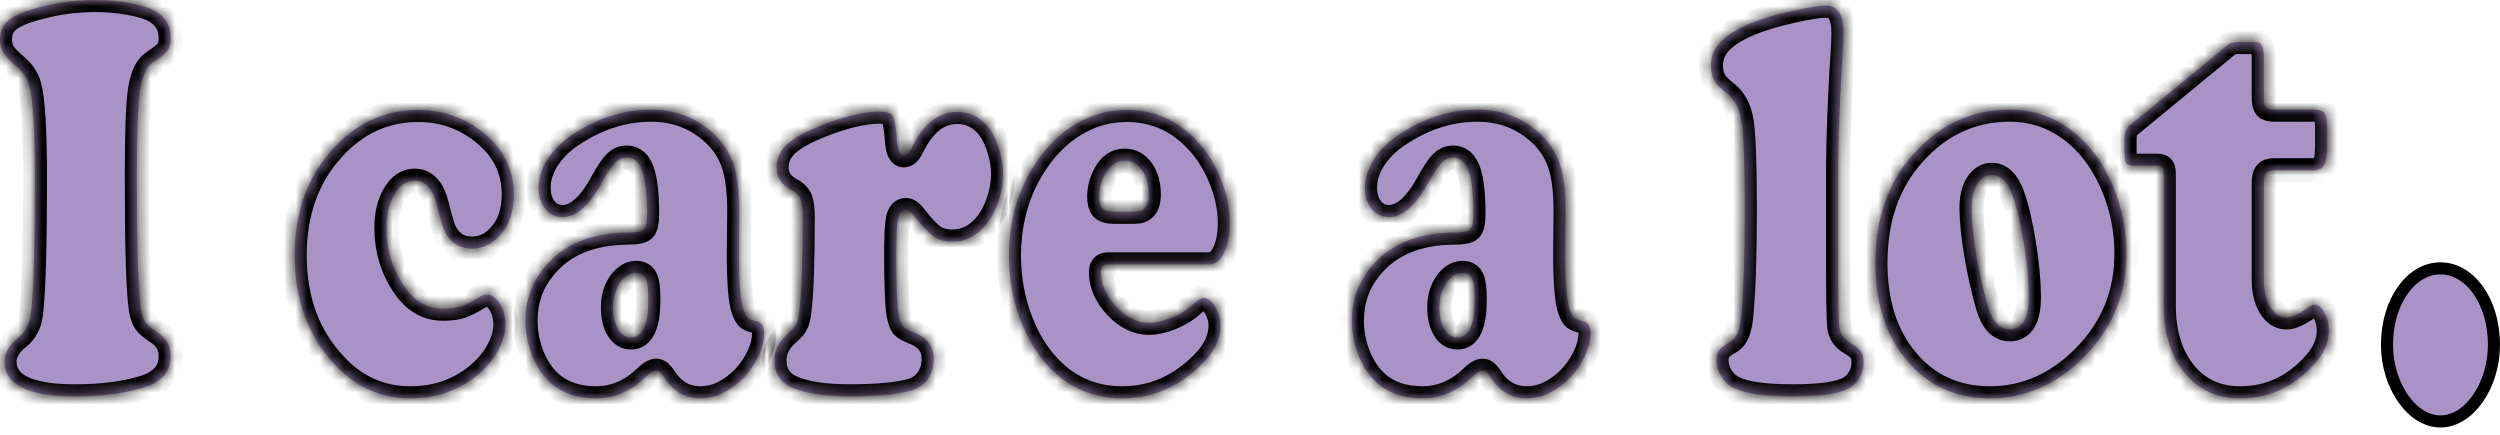<svg width="207" height="36" viewBox="0 0 207 36" fill="none" xmlns="http://www.w3.org/2000/svg">
<mask id="path-1-inside-1" fill="white">
<path d="M7.87 0C9.227 0 10.506 0.156 11.707 0.467C13.325 0.887 14.134 1.782 14.134 3.151C14.134 3.602 14.051 3.945 13.884 4.178C13.73 4.396 13.325 4.723 12.671 5.158C12.124 5.516 11.761 6.302 11.582 7.516C11.416 8.73 11.332 11.095 11.332 14.612C11.332 20.556 11.445 24.236 11.671 25.652C11.755 26.104 11.88 26.454 12.046 26.703C12.225 26.936 12.528 27.193 12.957 27.473C13.742 27.94 14.134 28.617 14.134 29.504C14.134 30.748 13.409 31.604 11.957 32.071C10.387 32.569 8.465 32.818 6.193 32.818C2.314 32.818 0.375 31.853 0.375 29.924C0.375 29.224 0.755 28.57 1.517 27.963C2.1 27.496 2.445 26.858 2.552 26.049C2.778 24.275 2.891 20.509 2.891 14.752C2.891 10.768 2.736 8.216 2.427 7.096C2.261 6.458 1.862 5.882 1.231 5.369C0.744 4.948 0.416 4.598 0.25 4.318C0.083 4.038 0 3.68 0 3.244C0 2.575 0.244 2.046 0.732 1.657C1.231 1.253 2.106 0.895 3.355 0.584C4.842 0.195 6.347 0 7.87 0Z"/>
<path d="M34.64 9.103C36.758 9.103 38.626 9.796 40.244 11.181C41.778 12.503 42.546 14.145 42.546 16.106C42.546 17.459 42.189 18.556 41.475 19.397C40.809 20.19 40.006 20.587 39.066 20.587C38.078 20.587 37.335 20.12 36.835 19.187C36.68 18.891 36.454 18.136 36.157 16.923C35.836 15.615 35.223 14.962 34.319 14.962C33.664 14.962 33.111 15.335 32.659 16.082C32.219 16.829 31.999 17.747 31.999 18.837C31.999 20.704 32.51 22.361 33.533 23.808C34.366 24.975 35.413 25.559 36.674 25.559C37.269 25.559 37.769 25.497 38.173 25.372C38.578 25.232 39.107 24.96 39.762 24.555C39.928 24.446 40.113 24.392 40.315 24.392C40.719 24.392 41.077 24.641 41.386 25.139C41.695 25.637 41.85 26.22 41.85 26.889C41.85 27.59 41.63 28.329 41.19 29.107C40.749 29.869 40.172 30.538 39.458 31.114C37.912 32.359 36.085 32.981 33.98 32.981C31.529 32.981 29.441 32.048 27.715 30.18C25.503 27.815 24.396 24.804 24.396 21.147C24.396 17.631 25.425 14.721 27.483 12.418C29.447 10.208 31.832 9.103 34.64 9.103Z"/>
<path d="M53.896 9.08C55.966 9.08 57.721 9.765 59.161 11.134C59.922 11.865 60.452 12.706 60.749 13.655C61.059 14.588 61.213 15.88 61.213 17.529L61.177 21.007C61.177 23.419 61.308 24.983 61.57 25.699C61.701 26.041 61.826 26.259 61.945 26.352C62.064 26.446 62.314 26.532 62.694 26.609C63.075 26.687 63.266 27.014 63.266 27.59C63.266 28.337 63.033 29.115 62.569 29.924C62.117 30.733 61.528 31.41 60.803 31.954C59.91 32.639 58.976 32.981 58.001 32.981C56.752 32.981 55.764 32.421 55.038 31.301C54.788 30.896 54.556 30.694 54.342 30.694C54.104 30.694 53.789 30.889 53.396 31.278C52.207 32.413 50.856 32.981 49.345 32.981C47.787 32.981 46.526 32.546 45.562 31.674C44.931 31.099 44.432 30.352 44.063 29.434C43.694 28.5 43.51 27.527 43.51 26.516C43.51 24.898 44.009 23.466 45.009 22.221C46.567 20.26 48.899 19.272 52.004 19.257C52.694 19.257 53.129 19.171 53.307 19C53.486 18.813 53.575 18.393 53.575 17.739C53.575 16.09 53.444 14.9 53.182 14.168C52.92 13.421 52.492 13.048 51.897 13.048C51.54 13.048 51.219 13.188 50.934 13.468C50.66 13.748 50.315 14.262 49.898 15.009C48.84 16.985 47.733 17.973 46.579 17.973C45.996 17.973 45.52 17.747 45.151 17.296C44.783 16.845 44.598 16.253 44.598 15.522C44.598 14.775 44.824 14.028 45.276 13.281C45.74 12.534 46.365 11.881 47.15 11.321C49.304 9.827 51.552 9.08 53.896 9.08ZM52.7 22.595C52.177 22.595 51.719 22.875 51.326 23.435C50.946 23.995 50.755 24.664 50.755 25.442C50.755 26.189 50.892 26.796 51.166 27.263C51.439 27.714 51.802 27.94 52.254 27.94C53.206 27.94 53.682 26.889 53.682 24.789C53.682 23.933 53.611 23.357 53.468 23.061C53.337 22.766 53.081 22.61 52.7 22.595Z"/>
<path d="M72.778 9.243C73.408 9.243 73.789 9.36 73.92 9.593C74.062 9.827 74.188 10.574 74.294 11.834C74.354 12.519 74.538 12.861 74.848 12.861C75.086 12.861 75.312 12.636 75.526 12.184C76.478 10.239 77.721 9.267 79.256 9.267C80.338 9.267 81.225 9.726 81.915 10.644C82.248 11.095 82.522 11.678 82.736 12.394C82.95 13.095 83.057 13.771 83.057 14.425C83.057 15.156 82.926 15.911 82.665 16.689C82.403 17.452 82.064 18.082 81.647 18.58C80.886 19.529 79.952 20.004 78.845 20.004C78.239 20.004 77.727 19.864 77.311 19.584C76.906 19.303 76.371 18.735 75.704 17.88C75.455 17.553 75.223 17.389 75.008 17.389C74.675 17.389 74.455 17.638 74.348 18.136C74.253 18.619 74.205 19.646 74.205 21.217C74.205 23.567 74.271 25.17 74.402 26.026C74.485 26.493 74.598 26.819 74.741 27.006C74.895 27.177 75.217 27.356 75.704 27.543C76.775 27.963 77.311 28.695 77.311 29.737C77.311 30.375 77.138 30.935 76.793 31.418C76.448 31.884 75.99 32.196 75.419 32.351C74.277 32.663 72.599 32.818 70.386 32.818C68.28 32.818 66.68 32.577 65.585 32.094C64.61 31.659 64.122 30.904 64.122 29.83C64.122 29.021 64.479 28.298 65.193 27.66C65.538 27.364 65.776 27.099 65.907 26.866C66.038 26.617 66.127 26.282 66.174 25.862C66.365 24.446 66.46 21.824 66.46 17.996C66.46 17.296 66.4 16.798 66.281 16.502C66.162 16.191 65.925 15.942 65.568 15.755C64.723 15.32 64.301 14.69 64.301 13.865C64.301 13.118 64.592 12.48 65.175 11.951C65.758 11.406 66.734 10.869 68.102 10.34C69.934 9.624 71.493 9.259 72.778 9.243Z"/>
<path d="M100.1 21.894H91.713C91.344 21.894 91.159 22.104 91.159 22.524C91.159 23.536 91.576 24.493 92.409 25.395C93.253 26.282 94.158 26.726 95.121 26.726C95.692 26.726 96.323 26.586 97.013 26.306C97.715 26.01 98.292 25.652 98.744 25.232C99.149 24.859 99.47 24.672 99.708 24.672C100.017 24.672 100.321 24.921 100.618 25.419C100.915 25.917 101.064 26.43 101.064 26.959C101.064 28.08 100.529 29.161 99.458 30.204C97.566 32.056 95.383 32.981 92.908 32.981C90.41 32.981 88.316 32.032 86.626 30.134C85.805 29.2 85.127 28.072 84.592 26.749C83.89 24.991 83.539 23.139 83.539 21.194C83.539 18.58 84.146 16.23 85.359 14.145C86.406 12.34 87.739 10.994 89.357 10.107C90.57 9.438 91.885 9.103 93.301 9.103C95.561 9.103 97.483 9.943 99.065 11.624C99.862 12.464 100.505 13.46 100.993 14.612C101.552 15.919 101.832 17.195 101.832 18.44C101.832 19.451 101.671 20.284 101.35 20.937C101.028 21.575 100.612 21.894 100.1 21.894ZM92.177 17.529H93.979C94.741 17.529 95.121 17.07 95.121 16.152C95.121 15.312 94.937 14.627 94.568 14.098C94.199 13.569 93.717 13.305 93.123 13.305C92.456 13.305 91.933 13.647 91.552 14.332C91.195 14.97 91.017 15.615 91.017 16.269C91.017 16.736 91.1 17.063 91.266 17.249C91.445 17.436 91.748 17.529 92.177 17.529Z"/>
<path d="M122.319 9.08C124.389 9.08 126.144 9.765 127.584 11.134C128.345 11.865 128.875 12.706 129.172 13.655C129.482 14.588 129.636 15.88 129.636 17.529L129.601 21.007C129.601 23.419 129.731 24.983 129.993 25.699C130.124 26.041 130.249 26.259 130.368 26.352C130.487 26.446 130.737 26.532 131.117 26.609C131.498 26.687 131.689 27.014 131.689 27.59C131.689 28.337 131.457 29.115 130.993 29.924C130.54 30.733 129.952 31.41 129.226 31.954C128.333 32.639 127.399 32.981 126.424 32.981C125.175 32.981 124.187 32.421 123.461 31.301C123.212 30.896 122.98 30.694 122.765 30.694C122.527 30.694 122.212 30.889 121.82 31.278C120.63 32.413 119.279 32.981 117.768 32.981C116.21 32.981 114.949 32.546 113.985 31.674C113.354 31.099 112.855 30.352 112.486 29.434C112.117 28.5 111.933 27.527 111.933 26.516C111.933 24.898 112.432 23.466 113.432 22.221C114.99 20.26 117.322 19.272 120.427 19.257C121.118 19.257 121.552 19.171 121.73 19C121.909 18.813 121.998 18.393 121.998 17.739C121.998 16.09 121.867 14.9 121.605 14.168C121.344 13.421 120.915 13.048 120.32 13.048C119.963 13.048 119.642 13.188 119.357 13.468C119.083 13.748 118.738 14.262 118.322 15.009C117.263 16.985 116.156 17.973 115.002 17.973C114.419 17.973 113.943 17.747 113.574 17.296C113.206 16.845 113.021 16.253 113.021 15.522C113.021 14.775 113.247 14.028 113.699 13.281C114.163 12.534 114.788 11.881 115.573 11.321C117.727 9.827 119.975 9.08 122.319 9.08ZM121.123 22.595C120.6 22.595 120.142 22.875 119.749 23.435C119.369 23.995 119.178 24.664 119.178 25.442C119.178 26.189 119.315 26.796 119.589 27.263C119.862 27.714 120.225 27.94 120.677 27.94C121.629 27.94 122.105 26.889 122.105 24.789C122.105 23.933 122.034 23.357 121.891 23.061C121.76 22.766 121.504 22.61 121.123 22.595Z"/>
<path d="M152.194 13.841V21.334C152.194 24.649 152.23 26.578 152.301 27.123C152.384 27.667 152.682 28.088 153.193 28.383C153.634 28.632 153.925 28.866 154.068 29.084C154.223 29.301 154.3 29.613 154.3 30.017C154.3 30.531 154.157 30.997 153.872 31.418C153.598 31.838 153.229 32.133 152.765 32.305C151.909 32.647 150.463 32.818 148.428 32.818C146.132 32.818 144.52 32.593 143.592 32.141C143.164 31.939 142.813 31.628 142.539 31.208C142.266 30.772 142.129 30.321 142.129 29.854C142.129 29.48 142.2 29.192 142.343 28.99C142.498 28.788 142.825 28.547 143.324 28.267C143.788 28.002 144.074 27.278 144.181 26.096C144.371 24.073 144.467 21.194 144.467 17.459C144.467 13.662 144.383 11.22 144.217 10.13C144.05 9.041 143.634 8.232 142.967 7.703C142.468 7.329 142.123 6.979 141.932 6.652C141.754 6.31 141.665 5.898 141.665 5.415C141.665 4.653 141.944 3.991 142.503 3.431C143.063 2.855 143.955 2.326 145.18 1.844C146.001 1.517 147.066 1.206 148.375 0.91C149.684 0.615 150.635 0.467 151.23 0.467C152.17 0.467 152.64 1.229 152.64 2.754C152.64 3.252 152.581 4.396 152.462 6.185C152.307 8.971 152.218 11.523 152.194 13.841Z"/>
<path d="M166.4 9.08C168.577 9.08 170.487 9.819 172.128 11.297C173.306 12.355 174.252 13.733 174.966 15.429C175.704 17.203 176.073 19.054 176.073 20.984C176.073 24.361 174.889 27.232 172.521 29.597C170.261 31.853 167.673 32.981 164.758 32.981C161.914 32.981 159.612 31.923 157.851 29.807C156.138 27.753 155.282 25.076 155.282 21.778C155.282 18.105 156.328 15.102 158.422 12.768C160.612 10.309 163.271 9.08 166.4 9.08ZM164.972 14.472C164.449 14.472 164.026 14.729 163.705 15.242C163.396 15.74 163.241 16.409 163.241 17.249C163.241 18.183 163.372 19.459 163.634 21.077C163.907 22.68 164.229 24.104 164.597 25.349C164.966 26.625 165.567 27.263 166.4 27.263C167.459 27.263 167.988 26.384 167.988 24.625C167.988 23.318 167.851 21.832 167.578 20.167C167.316 18.502 166.995 17.148 166.614 16.106C166.221 15.047 165.674 14.503 164.972 14.472Z"/>
<path d="M187.441 15.219V23.108C187.441 24.042 187.613 24.804 187.958 25.395C188.315 25.987 188.767 26.282 189.315 26.282C189.779 26.282 190.391 26.002 191.153 25.442C191.331 25.302 191.51 25.232 191.688 25.232C191.974 25.232 192.235 25.458 192.473 25.909C192.711 26.36 192.83 26.851 192.83 27.38C192.83 28.344 192.426 29.27 191.617 30.157C189.927 32.04 187.881 32.981 185.478 32.981C183.574 32.981 182.045 32.281 180.891 30.881C179.737 29.465 179.16 27.605 179.16 25.302V14.518C179.16 14.161 179.124 13.943 179.053 13.865C178.993 13.771 178.827 13.725 178.553 13.725H176.715C176.37 13.725 176.15 13.655 176.055 13.515C175.96 13.359 175.912 13.009 175.912 12.464V11.437C175.924 10.97 176.061 10.628 176.322 10.41L184.496 3.688C184.698 3.548 184.948 3.478 185.246 3.478H186.691C186.989 3.478 187.185 3.571 187.28 3.758C187.387 3.929 187.441 4.279 187.441 4.808V7.959C187.441 8.426 187.494 8.73 187.601 8.87C187.72 9.01 187.964 9.08 188.333 9.08H191.635C192.075 9.08 192.36 9.189 192.491 9.407C192.622 9.609 192.688 10.052 192.688 10.737V12.114C192.688 12.861 192.604 13.382 192.438 13.678C192.271 13.958 191.968 14.098 191.528 14.098H188.297C187.964 14.098 187.738 14.176 187.619 14.332C187.5 14.487 187.441 14.783 187.441 15.219Z"/>
</mask>
<path d="M7.87 0C9.227 0 10.506 0.156 11.707 0.467C13.325 0.887 14.134 1.782 14.134 3.151C14.134 3.602 14.051 3.945 13.884 4.178C13.73 4.396 13.325 4.723 12.671 5.158C12.124 5.516 11.761 6.302 11.582 7.516C11.416 8.73 11.332 11.095 11.332 14.612C11.332 20.556 11.445 24.236 11.671 25.652C11.755 26.104 11.88 26.454 12.046 26.703C12.225 26.936 12.528 27.193 12.957 27.473C13.742 27.94 14.134 28.617 14.134 29.504C14.134 30.748 13.409 31.604 11.957 32.071C10.387 32.569 8.465 32.818 6.193 32.818C2.314 32.818 0.375 31.853 0.375 29.924C0.375 29.224 0.755 28.57 1.517 27.963C2.1 27.496 2.445 26.858 2.552 26.049C2.778 24.275 2.891 20.509 2.891 14.752C2.891 10.768 2.736 8.216 2.427 7.096C2.261 6.458 1.862 5.882 1.231 5.369C0.744 4.948 0.416 4.598 0.25 4.318C0.083 4.038 0 3.68 0 3.244C0 2.575 0.244 2.046 0.732 1.657C1.231 1.253 2.106 0.895 3.355 0.584C4.842 0.195 6.347 0 7.87 0Z" fill="#A992C5"/>
<path d="M34.64 9.103C36.758 9.103 38.626 9.796 40.244 11.181C41.778 12.503 42.546 14.145 42.546 16.106C42.546 17.459 42.189 18.556 41.475 19.397C40.809 20.19 40.006 20.587 39.066 20.587C38.078 20.587 37.335 20.12 36.835 19.187C36.68 18.891 36.454 18.136 36.157 16.923C35.836 15.615 35.223 14.962 34.319 14.962C33.664 14.962 33.111 15.335 32.659 16.082C32.219 16.829 31.999 17.747 31.999 18.837C31.999 20.704 32.51 22.361 33.533 23.808C34.366 24.975 35.413 25.559 36.674 25.559C37.269 25.559 37.769 25.497 38.173 25.372C38.578 25.232 39.107 24.96 39.762 24.555C39.928 24.446 40.113 24.392 40.315 24.392C40.719 24.392 41.077 24.641 41.386 25.139C41.695 25.637 41.85 26.22 41.85 26.889C41.85 27.59 41.63 28.329 41.19 29.107C40.749 29.869 40.172 30.538 39.458 31.114C37.912 32.359 36.085 32.981 33.98 32.981C31.529 32.981 29.441 32.048 27.715 30.18C25.503 27.815 24.396 24.804 24.396 21.147C24.396 17.631 25.425 14.721 27.483 12.418C29.447 10.208 31.832 9.103 34.64 9.103Z" fill="#A992C5"/>
<path d="M53.896 9.08C55.966 9.08 57.721 9.765 59.161 11.134C59.922 11.865 60.452 12.706 60.749 13.655C61.059 14.588 61.213 15.88 61.213 17.529L61.177 21.007C61.177 23.419 61.308 24.983 61.57 25.699C61.701 26.041 61.826 26.259 61.945 26.352C62.064 26.446 62.314 26.532 62.694 26.609C63.075 26.687 63.266 27.014 63.266 27.59C63.266 28.337 63.033 29.115 62.569 29.924C62.117 30.733 61.528 31.41 60.803 31.954C59.91 32.639 58.976 32.981 58.001 32.981C56.752 32.981 55.764 32.421 55.038 31.301C54.788 30.896 54.556 30.694 54.342 30.694C54.104 30.694 53.789 30.889 53.396 31.278C52.207 32.413 50.856 32.981 49.345 32.981C47.787 32.981 46.526 32.546 45.562 31.674C44.931 31.099 44.432 30.352 44.063 29.434C43.694 28.5 43.51 27.527 43.51 26.516C43.51 24.898 44.009 23.466 45.009 22.221C46.567 20.26 48.899 19.272 52.004 19.257C52.694 19.257 53.129 19.171 53.307 19C53.486 18.813 53.575 18.393 53.575 17.739C53.575 16.09 53.444 14.9 53.182 14.168C52.92 13.421 52.492 13.048 51.897 13.048C51.54 13.048 51.219 13.188 50.934 13.468C50.66 13.748 50.315 14.262 49.898 15.009C48.84 16.985 47.733 17.973 46.579 17.973C45.996 17.973 45.52 17.747 45.151 17.296C44.783 16.845 44.598 16.253 44.598 15.522C44.598 14.775 44.824 14.028 45.276 13.281C45.74 12.534 46.365 11.881 47.15 11.321C49.304 9.827 51.552 9.08 53.896 9.08ZM52.7 22.595C52.177 22.595 51.719 22.875 51.326 23.435C50.946 23.995 50.755 24.664 50.755 25.442C50.755 26.189 50.892 26.796 51.166 27.263C51.439 27.714 51.802 27.94 52.254 27.94C53.206 27.94 53.682 26.889 53.682 24.789C53.682 23.933 53.611 23.357 53.468 23.061C53.337 22.766 53.081 22.61 52.7 22.595Z" fill="#A992C5"/>
<path d="M72.778 9.243C73.408 9.243 73.789 9.36 73.92 9.593C74.062 9.827 74.188 10.574 74.294 11.834C74.354 12.519 74.538 12.861 74.848 12.861C75.086 12.861 75.312 12.636 75.526 12.184C76.478 10.239 77.721 9.267 79.256 9.267C80.338 9.267 81.225 9.726 81.915 10.644C82.248 11.095 82.522 11.678 82.736 12.394C82.95 13.095 83.057 13.771 83.057 14.425C83.057 15.156 82.926 15.911 82.665 16.689C82.403 17.452 82.064 18.082 81.647 18.58C80.886 19.529 79.952 20.004 78.845 20.004C78.239 20.004 77.727 19.864 77.311 19.584C76.906 19.303 76.371 18.735 75.704 17.88C75.455 17.553 75.223 17.389 75.008 17.389C74.675 17.389 74.455 17.638 74.348 18.136C74.253 18.619 74.205 19.646 74.205 21.217C74.205 23.567 74.271 25.17 74.402 26.026C74.485 26.493 74.598 26.819 74.741 27.006C74.895 27.177 75.217 27.356 75.704 27.543C76.775 27.963 77.311 28.695 77.311 29.737C77.311 30.375 77.138 30.935 76.793 31.418C76.448 31.884 75.99 32.196 75.419 32.351C74.277 32.663 72.599 32.818 70.386 32.818C68.28 32.818 66.68 32.577 65.585 32.094C64.61 31.659 64.122 30.904 64.122 29.83C64.122 29.021 64.479 28.298 65.193 27.66C65.538 27.364 65.776 27.099 65.907 26.866C66.038 26.617 66.127 26.282 66.174 25.862C66.365 24.446 66.46 21.824 66.46 17.996C66.46 17.296 66.4 16.798 66.281 16.502C66.162 16.191 65.925 15.942 65.568 15.755C64.723 15.32 64.301 14.69 64.301 13.865C64.301 13.118 64.592 12.48 65.175 11.951C65.758 11.406 66.734 10.869 68.102 10.34C69.934 9.624 71.493 9.259 72.778 9.243Z" fill="#A992C5"/>
<path d="M100.1 21.894H91.713C91.344 21.894 91.159 22.104 91.159 22.524C91.159 23.536 91.576 24.493 92.409 25.395C93.253 26.282 94.158 26.726 95.121 26.726C95.692 26.726 96.323 26.586 97.013 26.306C97.715 26.01 98.292 25.652 98.744 25.232C99.149 24.859 99.47 24.672 99.708 24.672C100.017 24.672 100.321 24.921 100.618 25.419C100.915 25.917 101.064 26.43 101.064 26.959C101.064 28.08 100.529 29.161 99.458 30.204C97.566 32.056 95.383 32.981 92.908 32.981C90.41 32.981 88.316 32.032 86.626 30.134C85.805 29.2 85.127 28.072 84.592 26.749C83.89 24.991 83.539 23.139 83.539 21.194C83.539 18.58 84.146 16.23 85.359 14.145C86.406 12.34 87.739 10.994 89.357 10.107C90.57 9.438 91.885 9.103 93.301 9.103C95.561 9.103 97.483 9.943 99.065 11.624C99.862 12.464 100.505 13.46 100.993 14.612C101.552 15.919 101.832 17.195 101.832 18.44C101.832 19.451 101.671 20.284 101.35 20.937C101.028 21.575 100.612 21.894 100.1 21.894ZM92.177 17.529H93.979C94.741 17.529 95.121 17.07 95.121 16.152C95.121 15.312 94.937 14.627 94.568 14.098C94.199 13.569 93.717 13.305 93.123 13.305C92.456 13.305 91.933 13.647 91.552 14.332C91.195 14.97 91.017 15.615 91.017 16.269C91.017 16.736 91.1 17.063 91.266 17.249C91.445 17.436 91.748 17.529 92.177 17.529Z" fill="#A992C5"/>
<path d="M122.319 9.08C124.389 9.08 126.144 9.765 127.584 11.134C128.345 11.865 128.875 12.706 129.172 13.655C129.482 14.588 129.636 15.88 129.636 17.529L129.601 21.007C129.601 23.419 129.731 24.983 129.993 25.699C130.124 26.041 130.249 26.259 130.368 26.352C130.487 26.446 130.737 26.532 131.117 26.609C131.498 26.687 131.689 27.014 131.689 27.59C131.689 28.337 131.457 29.115 130.993 29.924C130.54 30.733 129.952 31.41 129.226 31.954C128.333 32.639 127.399 32.981 126.424 32.981C125.175 32.981 124.187 32.421 123.461 31.301C123.212 30.896 122.98 30.694 122.765 30.694C122.527 30.694 122.212 30.889 121.82 31.278C120.63 32.413 119.279 32.981 117.768 32.981C116.21 32.981 114.949 32.546 113.985 31.674C113.354 31.099 112.855 30.352 112.486 29.434C112.117 28.5 111.933 27.527 111.933 26.516C111.933 24.898 112.432 23.466 113.432 22.221C114.99 20.26 117.322 19.272 120.427 19.257C121.118 19.257 121.552 19.171 121.73 19C121.909 18.813 121.998 18.393 121.998 17.739C121.998 16.09 121.867 14.9 121.605 14.168C121.344 13.421 120.915 13.048 120.32 13.048C119.963 13.048 119.642 13.188 119.357 13.468C119.083 13.748 118.738 14.262 118.322 15.009C117.263 16.985 116.156 17.973 115.002 17.973C114.419 17.973 113.943 17.747 113.574 17.296C113.206 16.845 113.021 16.253 113.021 15.522C113.021 14.775 113.247 14.028 113.699 13.281C114.163 12.534 114.788 11.881 115.573 11.321C117.727 9.827 119.975 9.08 122.319 9.08ZM121.123 22.595C120.6 22.595 120.142 22.875 119.749 23.435C119.369 23.995 119.178 24.664 119.178 25.442C119.178 26.189 119.315 26.796 119.589 27.263C119.862 27.714 120.225 27.94 120.677 27.94C121.629 27.94 122.105 26.889 122.105 24.789C122.105 23.933 122.034 23.357 121.891 23.061C121.76 22.766 121.504 22.61 121.123 22.595Z" fill="#A992C5"/>
<path d="M152.194 13.841V21.334C152.194 24.649 152.23 26.578 152.301 27.123C152.384 27.667 152.682 28.088 153.193 28.383C153.634 28.632 153.925 28.866 154.068 29.084C154.223 29.301 154.3 29.613 154.3 30.017C154.3 30.531 154.157 30.997 153.872 31.418C153.598 31.838 153.229 32.133 152.765 32.305C151.909 32.647 150.463 32.818 148.428 32.818C146.132 32.818 144.52 32.593 143.592 32.141C143.164 31.939 142.813 31.628 142.539 31.208C142.266 30.772 142.129 30.321 142.129 29.854C142.129 29.48 142.2 29.192 142.343 28.99C142.498 28.788 142.825 28.547 143.324 28.267C143.788 28.002 144.074 27.278 144.181 26.096C144.371 24.073 144.467 21.194 144.467 17.459C144.467 13.662 144.383 11.22 144.217 10.13C144.05 9.041 143.634 8.232 142.967 7.703C142.468 7.329 142.123 6.979 141.932 6.652C141.754 6.31 141.665 5.898 141.665 5.415C141.665 4.653 141.944 3.991 142.503 3.431C143.063 2.855 143.955 2.326 145.18 1.844C146.001 1.517 147.066 1.206 148.375 0.91C149.684 0.615 150.635 0.467 151.23 0.467C152.17 0.467 152.64 1.229 152.64 2.754C152.64 3.252 152.581 4.396 152.462 6.185C152.307 8.971 152.218 11.523 152.194 13.841Z" fill="#A992C5"/>
<path d="M166.4 9.08C168.577 9.08 170.487 9.819 172.128 11.297C173.306 12.355 174.252 13.733 174.966 15.429C175.704 17.203 176.073 19.054 176.073 20.984C176.073 24.361 174.889 27.232 172.521 29.597C170.261 31.853 167.673 32.981 164.758 32.981C161.914 32.981 159.612 31.923 157.851 29.807C156.138 27.753 155.282 25.076 155.282 21.778C155.282 18.105 156.328 15.102 158.422 12.768C160.612 10.309 163.271 9.08 166.4 9.08ZM164.972 14.472C164.449 14.472 164.026 14.729 163.705 15.242C163.396 15.74 163.241 16.409 163.241 17.249C163.241 18.183 163.372 19.459 163.634 21.077C163.907 22.68 164.229 24.104 164.597 25.349C164.966 26.625 165.567 27.263 166.4 27.263C167.459 27.263 167.988 26.384 167.988 24.625C167.988 23.318 167.851 21.832 167.578 20.167C167.316 18.502 166.995 17.148 166.614 16.106C166.221 15.047 165.674 14.503 164.972 14.472Z" fill="#A992C5"/>
<path d="M187.441 15.219V23.108C187.441 24.042 187.613 24.804 187.958 25.395C188.315 25.987 188.767 26.282 189.315 26.282C189.779 26.282 190.391 26.002 191.153 25.442C191.331 25.302 191.51 25.232 191.688 25.232C191.974 25.232 192.235 25.458 192.473 25.909C192.711 26.36 192.83 26.851 192.83 27.38C192.83 28.344 192.426 29.27 191.617 30.157C189.927 32.04 187.881 32.981 185.478 32.981C183.574 32.981 182.045 32.281 180.891 30.881C179.737 29.465 179.16 27.605 179.16 25.302V14.518C179.16 14.161 179.124 13.943 179.053 13.865C178.993 13.771 178.827 13.725 178.553 13.725H176.715C176.37 13.725 176.15 13.655 176.055 13.515C175.96 13.359 175.912 13.009 175.912 12.464V11.437C175.924 10.97 176.061 10.628 176.322 10.41L184.496 3.688C184.698 3.548 184.948 3.478 185.246 3.478H186.691C186.989 3.478 187.185 3.571 187.28 3.758C187.387 3.929 187.441 4.279 187.441 4.808V7.959C187.441 8.426 187.494 8.73 187.601 8.87C187.72 9.01 187.964 9.08 188.333 9.08H191.635C192.075 9.08 192.36 9.189 192.491 9.407C192.622 9.609 192.688 10.052 192.688 10.737V12.114C192.688 12.861 192.604 13.382 192.438 13.678C192.271 13.958 191.968 14.098 191.528 14.098H188.297C187.964 14.098 187.738 14.176 187.619 14.332C187.5 14.487 187.441 14.783 187.441 15.219Z" fill="#A992C5"/>
<path d="M7.87 0C9.227 0 10.506 0.156 11.707 0.467C13.325 0.887 14.134 1.782 14.134 3.151C14.134 3.602 14.051 3.945 13.884 4.178C13.73 4.396 13.325 4.723 12.671 5.158C12.124 5.516 11.761 6.302 11.582 7.516C11.416 8.73 11.332 11.095 11.332 14.612C11.332 20.556 11.445 24.236 11.671 25.652C11.755 26.104 11.88 26.454 12.046 26.703C12.225 26.936 12.528 27.193 12.957 27.473C13.742 27.94 14.134 28.617 14.134 29.504C14.134 30.748 13.409 31.604 11.957 32.071C10.387 32.569 8.465 32.818 6.193 32.818C2.314 32.818 0.375 31.853 0.375 29.924C0.375 29.224 0.755 28.57 1.517 27.963C2.1 27.496 2.445 26.858 2.552 26.049C2.778 24.275 2.891 20.509 2.891 14.752C2.891 10.768 2.736 8.216 2.427 7.096C2.261 6.458 1.862 5.882 1.231 5.369C0.744 4.948 0.416 4.598 0.25 4.318C0.083 4.038 0 3.68 0 3.244C0 2.575 0.244 2.046 0.732 1.657C1.231 1.253 2.106 0.895 3.355 0.584C4.842 0.195 6.347 0 7.87 0Z" stroke="black" stroke-width="2" mask="url(#path-1-inside-1)"/>
<path d="M34.64 9.103C36.758 9.103 38.626 9.796 40.244 11.181C41.778 12.503 42.546 14.145 42.546 16.106C42.546 17.459 42.189 18.556 41.475 19.397C40.809 20.19 40.006 20.587 39.066 20.587C38.078 20.587 37.335 20.12 36.835 19.187C36.68 18.891 36.454 18.136 36.157 16.923C35.836 15.615 35.223 14.962 34.319 14.962C33.664 14.962 33.111 15.335 32.659 16.082C32.219 16.829 31.999 17.747 31.999 18.837C31.999 20.704 32.51 22.361 33.533 23.808C34.366 24.975 35.413 25.559 36.674 25.559C37.269 25.559 37.769 25.497 38.173 25.372C38.578 25.232 39.107 24.96 39.762 24.555C39.928 24.446 40.113 24.392 40.315 24.392C40.719 24.392 41.077 24.641 41.386 25.139C41.695 25.637 41.85 26.22 41.85 26.889C41.85 27.59 41.63 28.329 41.19 29.107C40.749 29.869 40.172 30.538 39.458 31.114C37.912 32.359 36.085 32.981 33.98 32.981C31.529 32.981 29.441 32.048 27.715 30.18C25.503 27.815 24.396 24.804 24.396 21.147C24.396 17.631 25.425 14.721 27.483 12.418C29.447 10.208 31.832 9.103 34.64 9.103Z" stroke="black" stroke-width="2" mask="url(#path-1-inside-1)"/>
<path d="M53.896 9.08C55.966 9.08 57.721 9.765 59.161 11.134C59.922 11.865 60.452 12.706 60.749 13.655C61.059 14.588 61.213 15.88 61.213 17.529L61.177 21.007C61.177 23.419 61.308 24.983 61.57 25.699C61.701 26.041 61.826 26.259 61.945 26.352C62.064 26.446 62.314 26.532 62.694 26.609C63.075 26.687 63.266 27.014 63.266 27.59C63.266 28.337 63.033 29.115 62.569 29.924C62.117 30.733 61.528 31.41 60.803 31.954C59.91 32.639 58.976 32.981 58.001 32.981C56.752 32.981 55.764 32.421 55.038 31.301C54.788 30.896 54.556 30.694 54.342 30.694C54.104 30.694 53.789 30.889 53.396 31.278C52.207 32.413 50.856 32.981 49.345 32.981C47.787 32.981 46.526 32.546 45.562 31.674C44.931 31.099 44.432 30.352 44.063 29.434C43.694 28.5 43.51 27.527 43.51 26.516C43.51 24.898 44.009 23.466 45.009 22.221C46.567 20.26 48.899 19.272 52.004 19.257C52.694 19.257 53.129 19.171 53.307 19C53.486 18.813 53.575 18.393 53.575 17.739C53.575 16.09 53.444 14.9 53.182 14.168C52.92 13.421 52.492 13.048 51.897 13.048C51.54 13.048 51.219 13.188 50.934 13.468C50.66 13.748 50.315 14.262 49.898 15.009C48.84 16.985 47.733 17.973 46.579 17.973C45.996 17.973 45.52 17.747 45.151 17.296C44.783 16.845 44.598 16.253 44.598 15.522C44.598 14.775 44.824 14.028 45.276 13.281C45.74 12.534 46.365 11.881 47.15 11.321C49.304 9.827 51.552 9.08 53.896 9.08ZM52.7 22.595C52.177 22.595 51.719 22.875 51.326 23.435C50.946 23.995 50.755 24.664 50.755 25.442C50.755 26.189 50.892 26.796 51.166 27.263C51.439 27.714 51.802 27.94 52.254 27.94C53.206 27.94 53.682 26.889 53.682 24.789C53.682 23.933 53.611 23.357 53.468 23.061C53.337 22.766 53.081 22.61 52.7 22.595Z" stroke="black" stroke-width="2" mask="url(#path-1-inside-1)"/>
<path d="M72.778 9.243C73.408 9.243 73.789 9.36 73.92 9.593C74.062 9.827 74.188 10.574 74.294 11.834C74.354 12.519 74.538 12.861 74.848 12.861C75.086 12.861 75.312 12.636 75.526 12.184C76.478 10.239 77.721 9.267 79.256 9.267C80.338 9.267 81.225 9.726 81.915 10.644C82.248 11.095 82.522 11.678 82.736 12.394C82.95 13.095 83.057 13.771 83.057 14.425C83.057 15.156 82.926 15.911 82.665 16.689C82.403 17.452 82.064 18.082 81.647 18.58C80.886 19.529 79.952 20.004 78.845 20.004C78.239 20.004 77.727 19.864 77.311 19.584C76.906 19.303 76.371 18.735 75.704 17.88C75.455 17.553 75.223 17.389 75.008 17.389C74.675 17.389 74.455 17.638 74.348 18.136C74.253 18.619 74.205 19.646 74.205 21.217C74.205 23.567 74.271 25.17 74.402 26.026C74.485 26.493 74.598 26.819 74.741 27.006C74.895 27.177 75.217 27.356 75.704 27.543C76.775 27.963 77.311 28.695 77.311 29.737C77.311 30.375 77.138 30.935 76.793 31.418C76.448 31.884 75.99 32.196 75.419 32.351C74.277 32.663 72.599 32.818 70.386 32.818C68.28 32.818 66.68 32.577 65.585 32.094C64.61 31.659 64.122 30.904 64.122 29.83C64.122 29.021 64.479 28.298 65.193 27.66C65.538 27.364 65.776 27.099 65.907 26.866C66.038 26.617 66.127 26.282 66.174 25.862C66.365 24.446 66.46 21.824 66.46 17.996C66.46 17.296 66.4 16.798 66.281 16.502C66.162 16.191 65.925 15.942 65.568 15.755C64.723 15.32 64.301 14.69 64.301 13.865C64.301 13.118 64.592 12.48 65.175 11.951C65.758 11.406 66.734 10.869 68.102 10.34C69.934 9.624 71.493 9.259 72.778 9.243Z" stroke="black" stroke-width="2" mask="url(#path-1-inside-1)"/>
<path d="M100.1 21.894H91.713C91.344 21.894 91.159 22.104 91.159 22.524C91.159 23.536 91.576 24.493 92.409 25.395C93.253 26.282 94.158 26.726 95.121 26.726C95.692 26.726 96.323 26.586 97.013 26.306C97.715 26.01 98.292 25.652 98.744 25.232C99.149 24.859 99.47 24.672 99.708 24.672C100.017 24.672 100.321 24.921 100.618 25.419C100.915 25.917 101.064 26.43 101.064 26.959C101.064 28.08 100.529 29.161 99.458 30.204C97.566 32.056 95.383 32.981 92.908 32.981C90.41 32.981 88.316 32.032 86.626 30.134C85.805 29.2 85.127 28.072 84.592 26.749C83.89 24.991 83.539 23.139 83.539 21.194C83.539 18.58 84.146 16.23 85.359 14.145C86.406 12.34 87.739 10.994 89.357 10.107C90.57 9.438 91.885 9.103 93.301 9.103C95.561 9.103 97.483 9.943 99.065 11.624C99.862 12.464 100.505 13.46 100.993 14.612C101.552 15.919 101.832 17.195 101.832 18.44C101.832 19.451 101.671 20.284 101.35 20.937C101.028 21.575 100.612 21.894 100.1 21.894ZM92.177 17.529H93.979C94.741 17.529 95.121 17.07 95.121 16.152C95.121 15.312 94.937 14.627 94.568 14.098C94.199 13.569 93.717 13.305 93.123 13.305C92.456 13.305 91.933 13.647 91.552 14.332C91.195 14.97 91.017 15.615 91.017 16.269C91.017 16.736 91.1 17.063 91.266 17.249C91.445 17.436 91.748 17.529 92.177 17.529Z" stroke="black" stroke-width="2" mask="url(#path-1-inside-1)"/>
<path d="M122.319 9.08C124.389 9.08 126.144 9.765 127.584 11.134C128.345 11.865 128.875 12.706 129.172 13.655C129.482 14.588 129.636 15.88 129.636 17.529L129.601 21.007C129.601 23.419 129.731 24.983 129.993 25.699C130.124 26.041 130.249 26.259 130.368 26.352C130.487 26.446 130.737 26.532 131.117 26.609C131.498 26.687 131.689 27.014 131.689 27.59C131.689 28.337 131.457 29.115 130.993 29.924C130.54 30.733 129.952 31.41 129.226 31.954C128.333 32.639 127.399 32.981 126.424 32.981C125.175 32.981 124.187 32.421 123.461 31.301C123.212 30.896 122.98 30.694 122.765 30.694C122.527 30.694 122.212 30.889 121.82 31.278C120.63 32.413 119.279 32.981 117.768 32.981C116.21 32.981 114.949 32.546 113.985 31.674C113.354 31.099 112.855 30.352 112.486 29.434C112.117 28.5 111.933 27.527 111.933 26.516C111.933 24.898 112.432 23.466 113.432 22.221C114.99 20.26 117.322 19.272 120.427 19.257C121.118 19.257 121.552 19.171 121.73 19C121.909 18.813 121.998 18.393 121.998 17.739C121.998 16.09 121.867 14.9 121.605 14.168C121.344 13.421 120.915 13.048 120.32 13.048C119.963 13.048 119.642 13.188 119.357 13.468C119.083 13.748 118.738 14.262 118.322 15.009C117.263 16.985 116.156 17.973 115.002 17.973C114.419 17.973 113.943 17.747 113.574 17.296C113.206 16.845 113.021 16.253 113.021 15.522C113.021 14.775 113.247 14.028 113.699 13.281C114.163 12.534 114.788 11.881 115.573 11.321C117.727 9.827 119.975 9.08 122.319 9.08ZM121.123 22.595C120.6 22.595 120.142 22.875 119.749 23.435C119.369 23.995 119.178 24.664 119.178 25.442C119.178 26.189 119.315 26.796 119.589 27.263C119.862 27.714 120.225 27.94 120.677 27.94C121.629 27.94 122.105 26.889 122.105 24.789C122.105 23.933 122.034 23.357 121.891 23.061C121.76 22.766 121.504 22.61 121.123 22.595Z" stroke="black" stroke-width="2" mask="url(#path-1-inside-1)"/>
<path d="M152.194 13.841V21.334C152.194 24.649 152.23 26.578 152.301 27.123C152.384 27.667 152.682 28.088 153.193 28.383C153.634 28.632 153.925 28.866 154.068 29.084C154.223 29.301 154.3 29.613 154.3 30.017C154.3 30.531 154.157 30.997 153.872 31.418C153.598 31.838 153.229 32.133 152.765 32.305C151.909 32.647 150.463 32.818 148.428 32.818C146.132 32.818 144.52 32.593 143.592 32.141C143.164 31.939 142.813 31.628 142.539 31.208C142.266 30.772 142.129 30.321 142.129 29.854C142.129 29.48 142.2 29.192 142.343 28.99C142.498 28.788 142.825 28.547 143.324 28.267C143.788 28.002 144.074 27.278 144.181 26.096C144.371 24.073 144.467 21.194 144.467 17.459C144.467 13.662 144.383 11.22 144.217 10.13C144.05 9.041 143.634 8.232 142.967 7.703C142.468 7.329 142.123 6.979 141.932 6.652C141.754 6.31 141.665 5.898 141.665 5.415C141.665 4.653 141.944 3.991 142.503 3.431C143.063 2.855 143.955 2.326 145.18 1.844C146.001 1.517 147.066 1.206 148.375 0.91C149.684 0.615 150.635 0.467 151.23 0.467C152.17 0.467 152.64 1.229 152.64 2.754C152.64 3.252 152.581 4.396 152.462 6.185C152.307 8.971 152.218 11.523 152.194 13.841Z" stroke="black" stroke-width="2" mask="url(#path-1-inside-1)"/>
<path d="M166.4 9.08C168.577 9.08 170.487 9.819 172.128 11.297C173.306 12.355 174.252 13.733 174.966 15.429C175.704 17.203 176.073 19.054 176.073 20.984C176.073 24.361 174.889 27.232 172.521 29.597C170.261 31.853 167.673 32.981 164.758 32.981C161.914 32.981 159.612 31.923 157.851 29.807C156.138 27.753 155.282 25.076 155.282 21.778C155.282 18.105 156.328 15.102 158.422 12.768C160.612 10.309 163.271 9.08 166.4 9.08ZM164.972 14.472C164.449 14.472 164.026 14.729 163.705 15.242C163.396 15.74 163.241 16.409 163.241 17.249C163.241 18.183 163.372 19.459 163.634 21.077C163.907 22.68 164.229 24.104 164.597 25.349C164.966 26.625 165.567 27.263 166.4 27.263C167.459 27.263 167.988 26.384 167.988 24.625C167.988 23.318 167.851 21.832 167.578 20.167C167.316 18.502 166.995 17.148 166.614 16.106C166.221 15.047 165.674 14.503 164.972 14.472Z" stroke="black" stroke-width="2" mask="url(#path-1-inside-1)"/>
<path d="M187.441 15.219V23.108C187.441 24.042 187.613 24.804 187.958 25.395C188.315 25.987 188.767 26.282 189.315 26.282C189.779 26.282 190.391 26.002 191.153 25.442C191.331 25.302 191.51 25.232 191.688 25.232C191.974 25.232 192.235 25.458 192.473 25.909C192.711 26.36 192.83 26.851 192.83 27.38C192.83 28.344 192.426 29.27 191.617 30.157C189.927 32.04 187.881 32.981 185.478 32.981C183.574 32.981 182.045 32.281 180.891 30.881C179.737 29.465 179.16 27.605 179.16 25.302V14.518C179.16 14.161 179.124 13.943 179.053 13.865C178.993 13.771 178.827 13.725 178.553 13.725H176.715C176.37 13.725 176.15 13.655 176.055 13.515C175.96 13.359 175.912 13.009 175.912 12.464V11.437C175.924 10.97 176.061 10.628 176.322 10.41L184.496 3.688C184.698 3.548 184.948 3.478 185.246 3.478H186.691C186.989 3.478 187.185 3.571 187.28 3.758C187.387 3.929 187.441 4.279 187.441 4.808V7.959C187.441 8.426 187.494 8.73 187.601 8.87C187.72 9.01 187.964 9.08 188.333 9.08H191.635C192.075 9.08 192.36 9.189 192.491 9.407C192.622 9.609 192.688 10.052 192.688 10.737V12.114C192.688 12.861 192.604 13.382 192.438 13.678C192.271 13.958 191.968 14.098 191.528 14.098H188.297C187.964 14.098 187.738 14.176 187.619 14.332C187.5 14.487 187.441 14.783 187.441 15.219Z" stroke="black" stroke-width="2" mask="url(#path-1-inside-1)"/>
<path d="M197.643 28.557C197.643 26.694 198.172 25.092 198.994 23.968C199.816 22.845 200.91 22.22 202.071 22.22C203.233 22.22 204.327 22.845 205.149 23.968C205.971 25.092 206.5 26.694 206.5 28.557C206.5 30.25 205.974 31.857 205.144 33.03C204.311 34.207 203.214 34.895 202.071 34.895C200.929 34.895 199.832 34.207 198.999 33.03C198.168 31.857 197.643 30.25 197.643 28.557Z" fill="#A992C5" stroke="black"/>
</svg>
